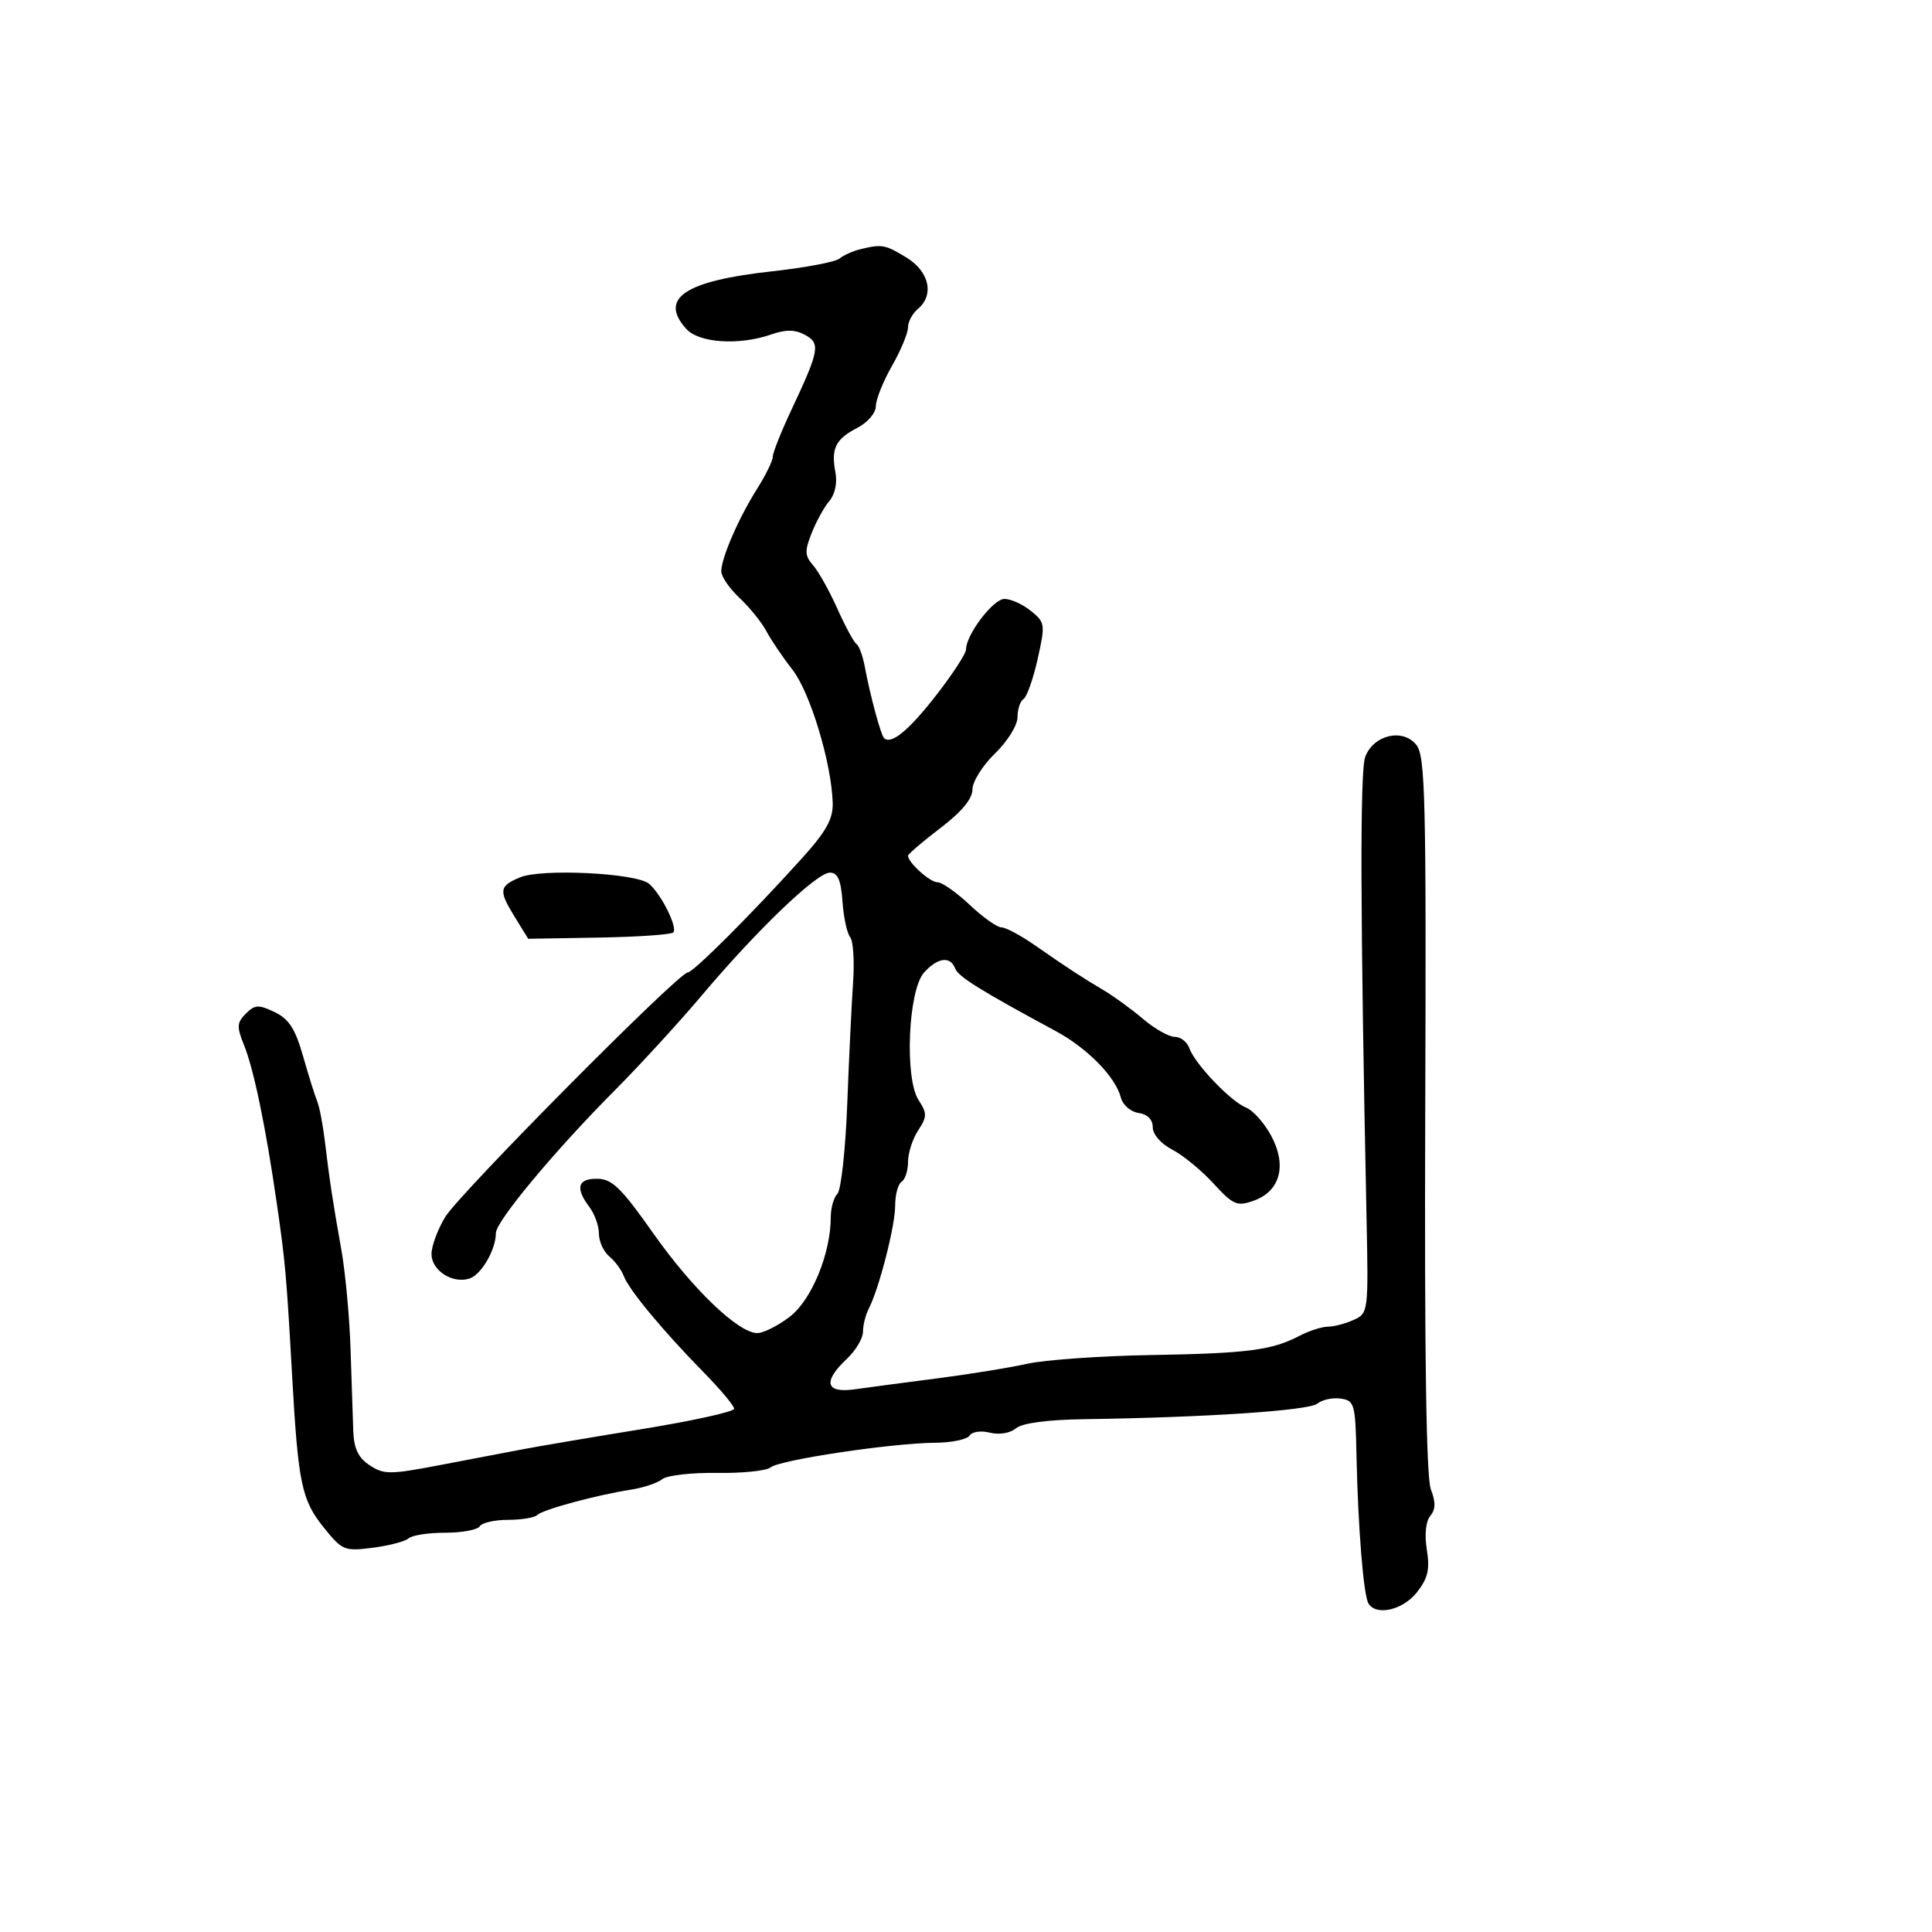 <svg xmlns="http://www.w3.org/2000/svg" width="300" height="300" viewBox="0 0 300 300" version="1.1">
  <defs/>
  <path d="M133.5,38.724 C136.948,37.876 137.419,37.958 140.75,39.989 C144.316,42.164 145.117,45.828 142.5,48 C141.675,48.685 140.995,49.977 140.988,50.872 C140.981,51.768 139.856,54.458 138.488,56.852 C137.12,59.246 136,62.047 136,63.076 C136,64.128 134.738,65.601 133.121,66.437 C129.735,68.188 129.019,69.647 129.726,73.348 C130.037,74.971 129.658,76.762 128.788,77.785 C127.986,78.728 126.746,80.974 126.033,82.776 C124.93,85.562 124.963,86.309 126.256,87.776 C127.092,88.724 128.784,91.75 130.016,94.5 C131.248,97.25 132.586,99.725 132.99,100 C133.393,100.275 133.974,101.85 134.28,103.5 C135.1,107.928 136.76,114.094 137.269,114.603 C138.362,115.695 141.124,113.427 145.39,107.934 C147.925,104.669 150,101.489 150,100.867 C150,98.564 154.223,93 155.971,93 C156.965,93 158.814,93.838 160.079,94.863 C162.29,96.653 162.331,96.944 161.122,102.346 C160.43,105.437 159.445,108.225 158.932,108.542 C158.419,108.859 158,110.128 158,111.363 C158,112.616 156.453,115.107 154.5,117 C152.575,118.866 151,121.381 151,122.589 C151,124.049 149.325,126.062 146,128.598 C143.25,130.695 141,132.621 141,132.877 C141,133.937 144.405,137 145.584,137 C146.284,137 148.528,138.575 150.569,140.5 C152.61,142.425 154.824,144 155.49,144 C156.155,144 158.479,145.238 160.653,146.75 C165.769,150.309 167.857,151.675 171.398,153.779 C172.991,154.725 175.751,156.737 177.53,158.25 C179.309,159.762 181.506,161 182.413,161 C183.321,161 184.339,161.787 184.676,162.75 C185.536,165.204 191.103,171.035 193.5,171.993 C194.6,172.433 196.368,174.432 197.429,176.436 C199.867,181.042 198.762,185.008 194.635,186.46 C192.078,187.359 191.478,187.098 188.422,183.763 C186.561,181.732 183.68,179.369 182.019,178.51 C180.263,177.602 179,176.152 179,175.044 C179,173.842 178.185,173.021 176.791,172.82 C175.557,172.641 174.343,171.579 174.041,170.413 C173.21,167.209 168.844,162.756 163.935,160.107 C152.236,153.795 148.807,151.659 148.317,150.384 C147.562,148.417 145.608,148.671 143.492,151.009 C141.021,153.74 140.429,167.415 142.635,170.82 C143.977,172.892 143.97,173.396 142.569,175.535 C141.706,176.852 141,179.044 141,180.406 C141,181.768 140.55,183.16 140,183.5 C139.45,183.84 139,185.514 139,187.221 C139,190.378 136.51,200.082 134.891,203.236 C134.401,204.191 134,205.801 134,206.812 C134,207.824 132.875,209.708 131.5,211 C127.712,214.558 128.194,216.378 132.75,215.728 C134.813,215.434 140.55,214.673 145.5,214.037 C150.45,213.401 156.75,212.38 159.5,211.769 C162.25,211.157 170.905,210.546 178.733,210.411 C193.784,210.152 197.487,209.671 201.817,207.412 C203.293,206.642 205.266,206.01 206.203,206.006 C207.14,206.003 208.94,205.529 210.203,204.952 C212.469,203.919 212.496,203.704 212.196,189.202 C211.219,142.061 211.156,119.719 211.994,117.516 C213.289,114.11 217.809,113.046 219.919,115.651 C221.323,117.385 221.479,123.802 221.309,173.052 C221.181,210.248 221.468,229.406 222.181,231.251 C222.952,233.249 222.928,234.382 222.092,235.389 C221.394,236.231 221.184,238.297 221.559,240.641 C222.048,243.703 221.728,245.076 220.016,247.253 C217.849,250.007 213.714,250.965 212.497,248.995 C211.725,247.746 210.874,237.234 210.635,226 C210.464,217.975 210.327,217.482 208.172,217.173 C206.917,216.994 205.287,217.347 204.549,217.959 C203.255,219.033 187.249,220.101 168.404,220.37 C162.613,220.453 158.742,220.97 157.75,221.793 C156.841,222.547 155.154,222.826 153.705,222.462 C152.318,222.114 150.923,222.316 150.55,222.919 C150.183,223.514 147.771,224.014 145.191,224.032 C138.523,224.077 121.084,226.686 119.68,227.848 C119.031,228.386 115.279,228.776 111.342,228.714 C107.405,228.653 103.58,229.089 102.842,229.683 C102.104,230.277 99.925,231.008 98,231.307 C92.663,232.137 84.257,234.41 83.416,235.251 C83.004,235.663 80.968,236 78.892,236 C76.816,236 74.84,236.45 74.5,237 C74.16,237.55 71.749,238 69.141,238 C66.533,238 63.973,238.392 63.45,238.87 C62.928,239.349 60.424,240.007 57.887,240.332 C53.466,240.9 53.146,240.766 50.223,237.128 C46.852,232.933 46.299,230.293 45.381,214 C44.476,197.916 44.318,196.125 43.002,187 C41.275,175.021 39.416,166.04 37.881,162.254 C36.741,159.442 36.78,158.791 38.174,157.397 C39.578,155.993 40.15,155.963 42.64,157.156 C44.861,158.221 45.845,159.746 47.063,164.013 C47.924,167.031 48.909,170.175 49.251,171 C49.593,171.825 50.118,174.525 50.417,177 C51.189,183.394 51.676,186.612 52.993,194 C53.631,197.575 54.278,204.55 54.433,209.5 C54.587,214.45 54.778,220.177 54.857,222.227 C54.962,224.968 55.639,226.372 57.415,227.536 C59.617,228.979 60.561,228.978 68.165,227.526 C72.749,226.65 78.525,225.547 81,225.075 C83.475,224.603 91.912,223.173 99.75,221.898 C107.588,220.623 114,219.206 114,218.75 C114,218.295 111.862,215.743 109.25,213.08 C102.95,206.659 97.649,200.27 96.862,198.149 C96.511,197.204 95.498,195.829 94.612,195.093 C93.725,194.357 93,192.771 93,191.569 C93,190.366 92.339,188.509 91.532,187.441 C89.285,184.47 89.693,182.996 92.75,183.037 C95.046,183.069 96.473,184.458 101.391,191.443 C107.527,200.161 114.652,207 117.596,207 C118.539,207 120.802,205.863 122.625,204.472 C126.014,201.888 129,194.648 129,189.018 C129,187.578 129.465,185.935 130.033,185.367 C130.601,184.799 131.288,178.522 131.56,171.417 C131.832,164.313 132.24,155.814 132.468,152.531 C132.695,149.248 132.489,146.089 132.01,145.512 C131.53,144.934 130.994,142.445 130.819,139.98 C130.58,136.631 130.087,135.5 128.866,135.5 C126.834,135.5 117.584,144.363 109,154.535 C105.425,158.772 99.308,165.447 95.406,169.369 C86.126,178.699 77,189.654 77,191.466 C77,194.057 74.735,197.949 72.886,198.536 C70.24,199.376 66.999,197.271 67.004,194.715 C67.006,193.497 67.955,190.925 69.113,189 C71.289,185.384 105.384,151 106.794,151 C107.648,151 116.848,141.8 124.606,133.186 C128.321,129.063 129.372,127.156 129.302,124.671 C129.127,118.511 125.807,107.514 123.06,104 C121.556,102.075 119.727,99.375 118.996,98 C118.265,96.625 116.392,94.307 114.834,92.849 C113.275,91.391 112,89.533 112,88.721 C112,86.646 114.684,80.46 117.564,75.898 C118.904,73.776 120,71.533 120,70.913 C120,70.293 121.301,67.022 122.89,63.643 C127.244,54.39 127.438,53.305 124.977,51.988 C123.44,51.165 122.012,51.149 119.78,51.927 C114.775,53.671 108.554,53.27 106.567,51.074 C102.281,46.338 106.309,43.624 119.83,42.138 C124.962,41.574 129.687,40.685 130.33,40.164 C130.974,39.642 132.4,38.994 133.5,38.724 Z M80.75,136.235 C84.078,134.842 98.768,135.563 100.761,137.217 C102.653,138.787 105.281,144.053 104.542,144.792 C104.208,145.125 99.006,145.483 92.98,145.587 L82.024,145.775 L80.012,142.52 C77.388,138.273 77.466,137.61 80.75,136.235 Z"/>
</svg>

